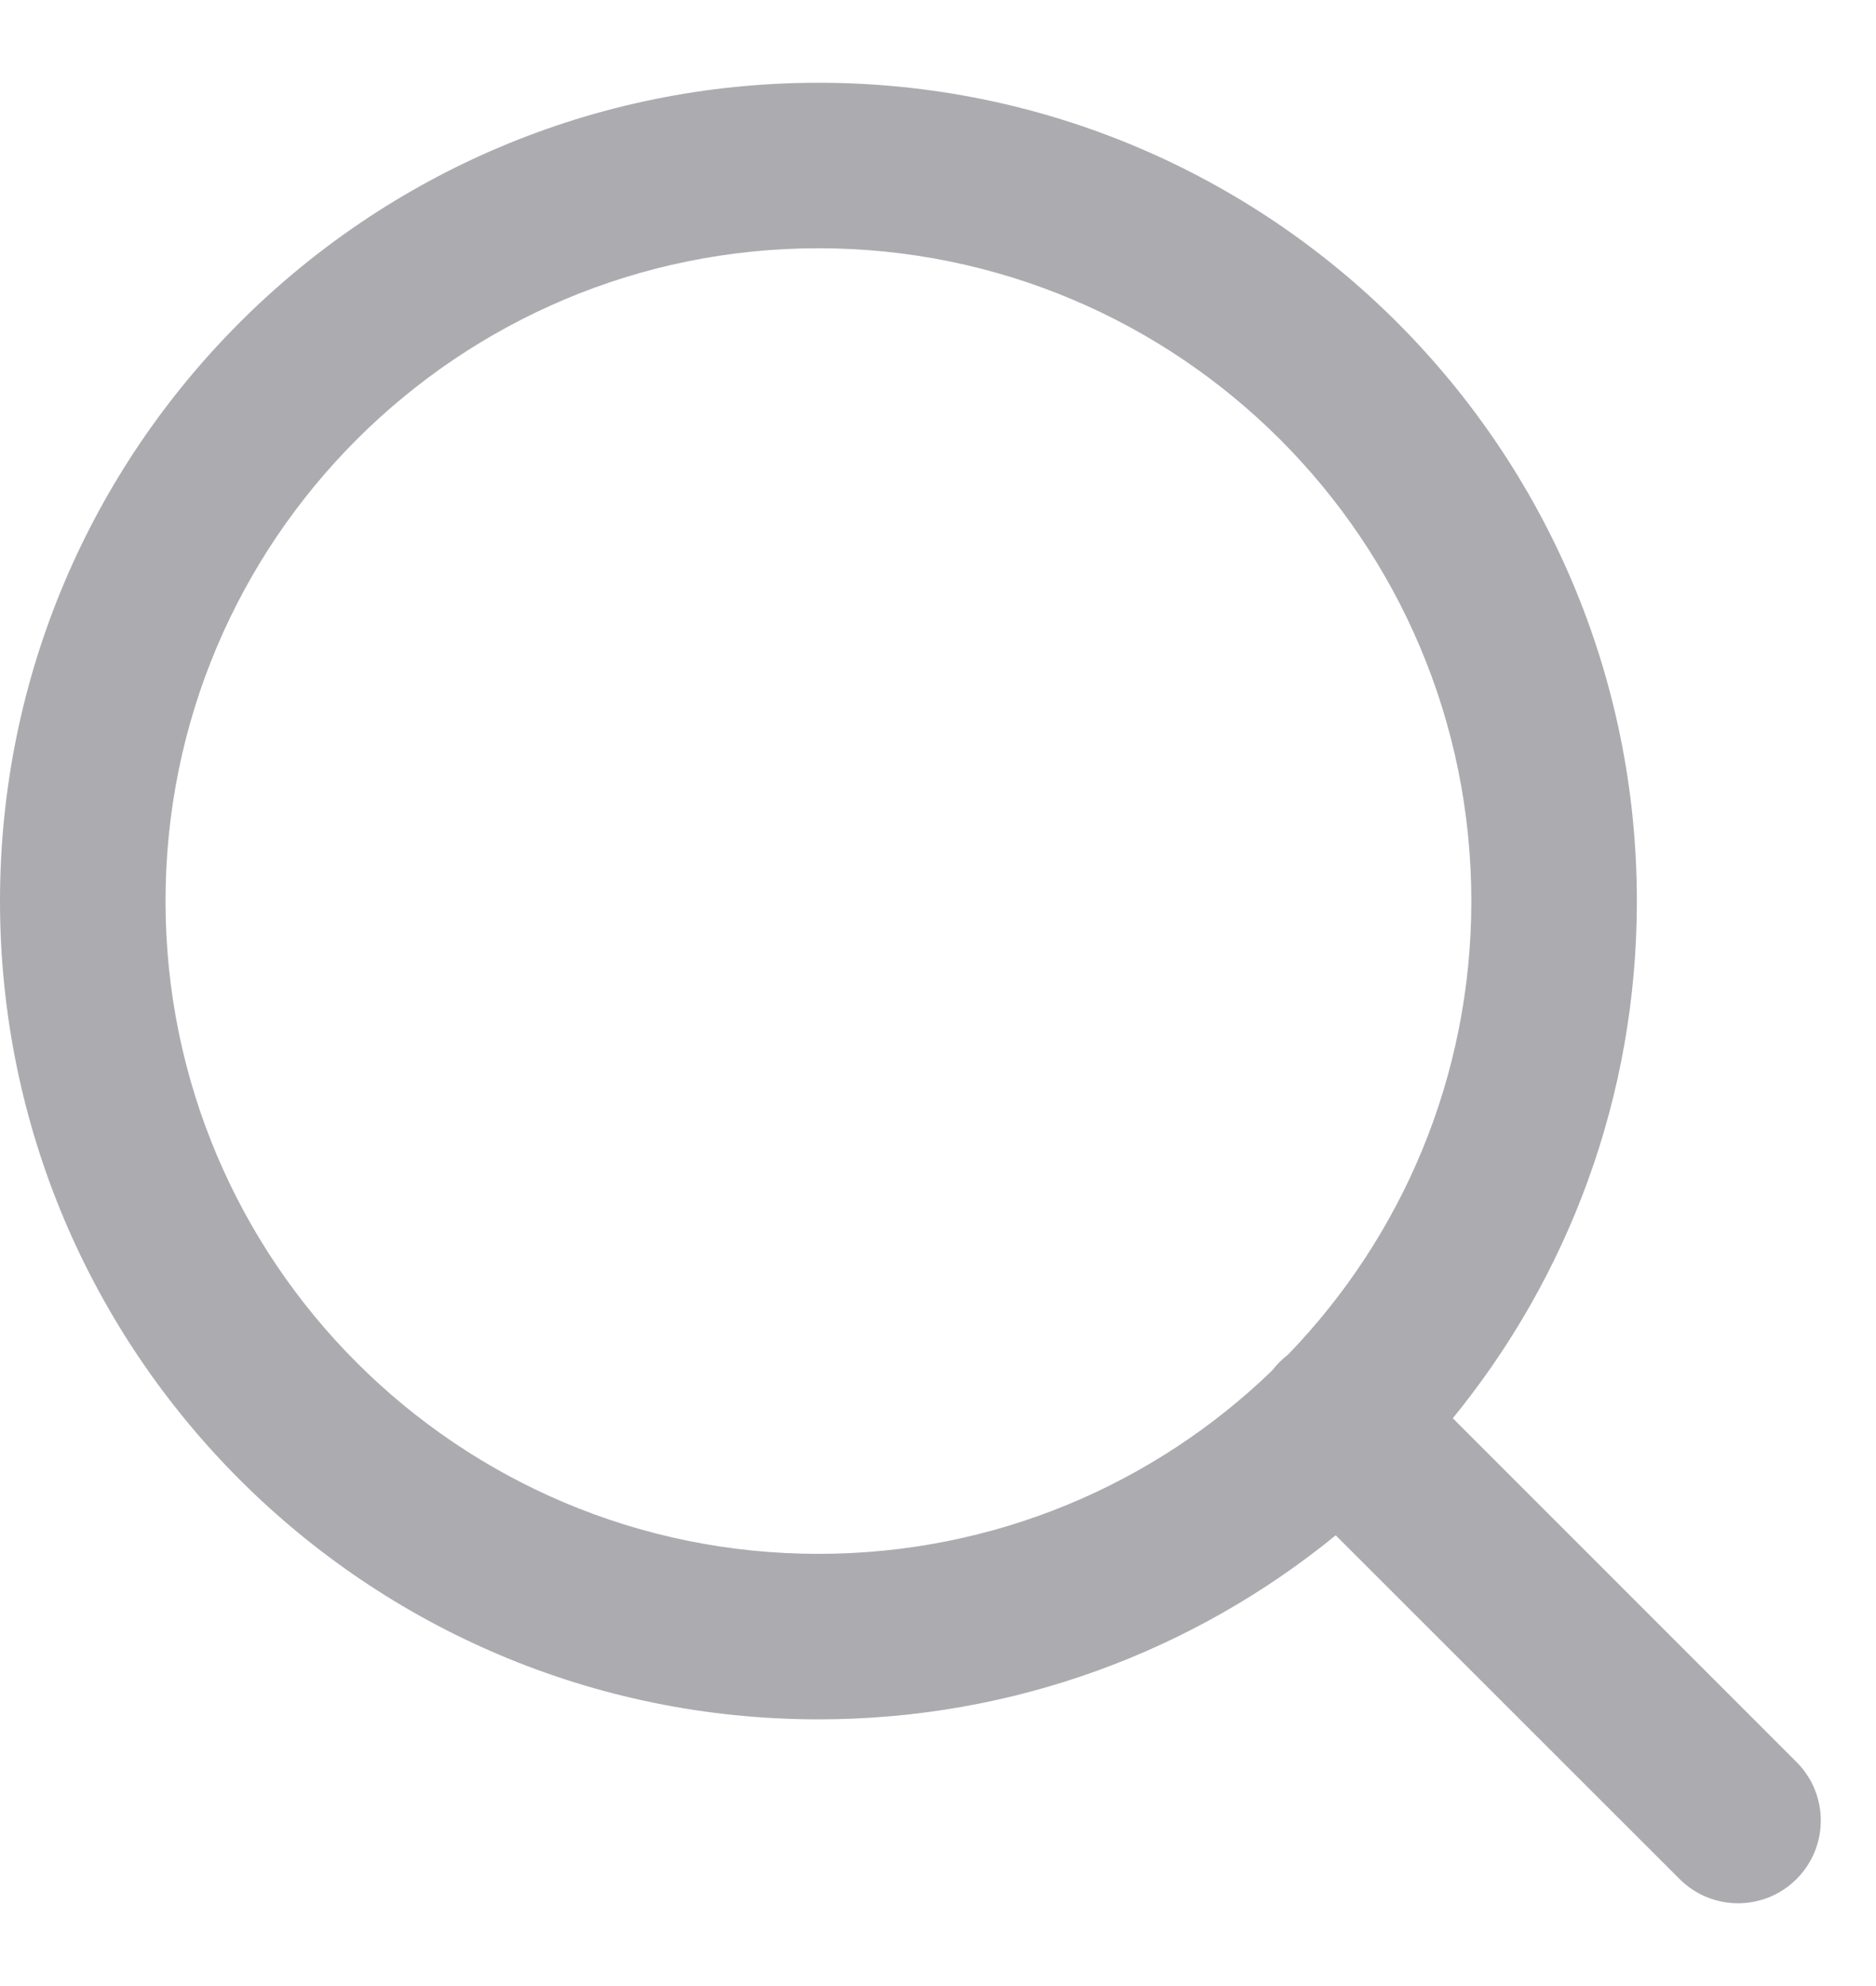 <svg width="17" height="18" viewBox="0 0 17 18" fill="none" xmlns="http://www.w3.org/2000/svg">
<path fill-rule="evenodd" clip-rule="evenodd" d="M1.5 8.167C1.5 4.899 4.149 2.25 7.417 2.25C10.684 2.25 13.333 4.899 13.333 8.167C13.333 9.763 12.701 11.212 11.673 12.276C11.646 12.297 11.62 12.32 11.595 12.345C11.57 12.37 11.547 12.396 11.526 12.423C10.462 13.451 9.013 14.083 7.417 14.083C4.149 14.083 1.5 11.434 1.5 8.167ZM12.104 13.915C10.826 14.958 9.195 15.583 7.417 15.583C3.321 15.583 0 12.263 0 8.167C0 4.071 3.321 0.75 7.417 0.75C11.513 0.75 14.833 4.071 14.833 8.167C14.833 9.945 14.208 11.576 13.165 12.854L16.28 15.97C16.573 16.263 16.573 16.737 16.28 17.03C15.987 17.323 15.513 17.323 15.22 17.03L12.104 13.915Z" fill="#ACABB0"/>
</svg>
